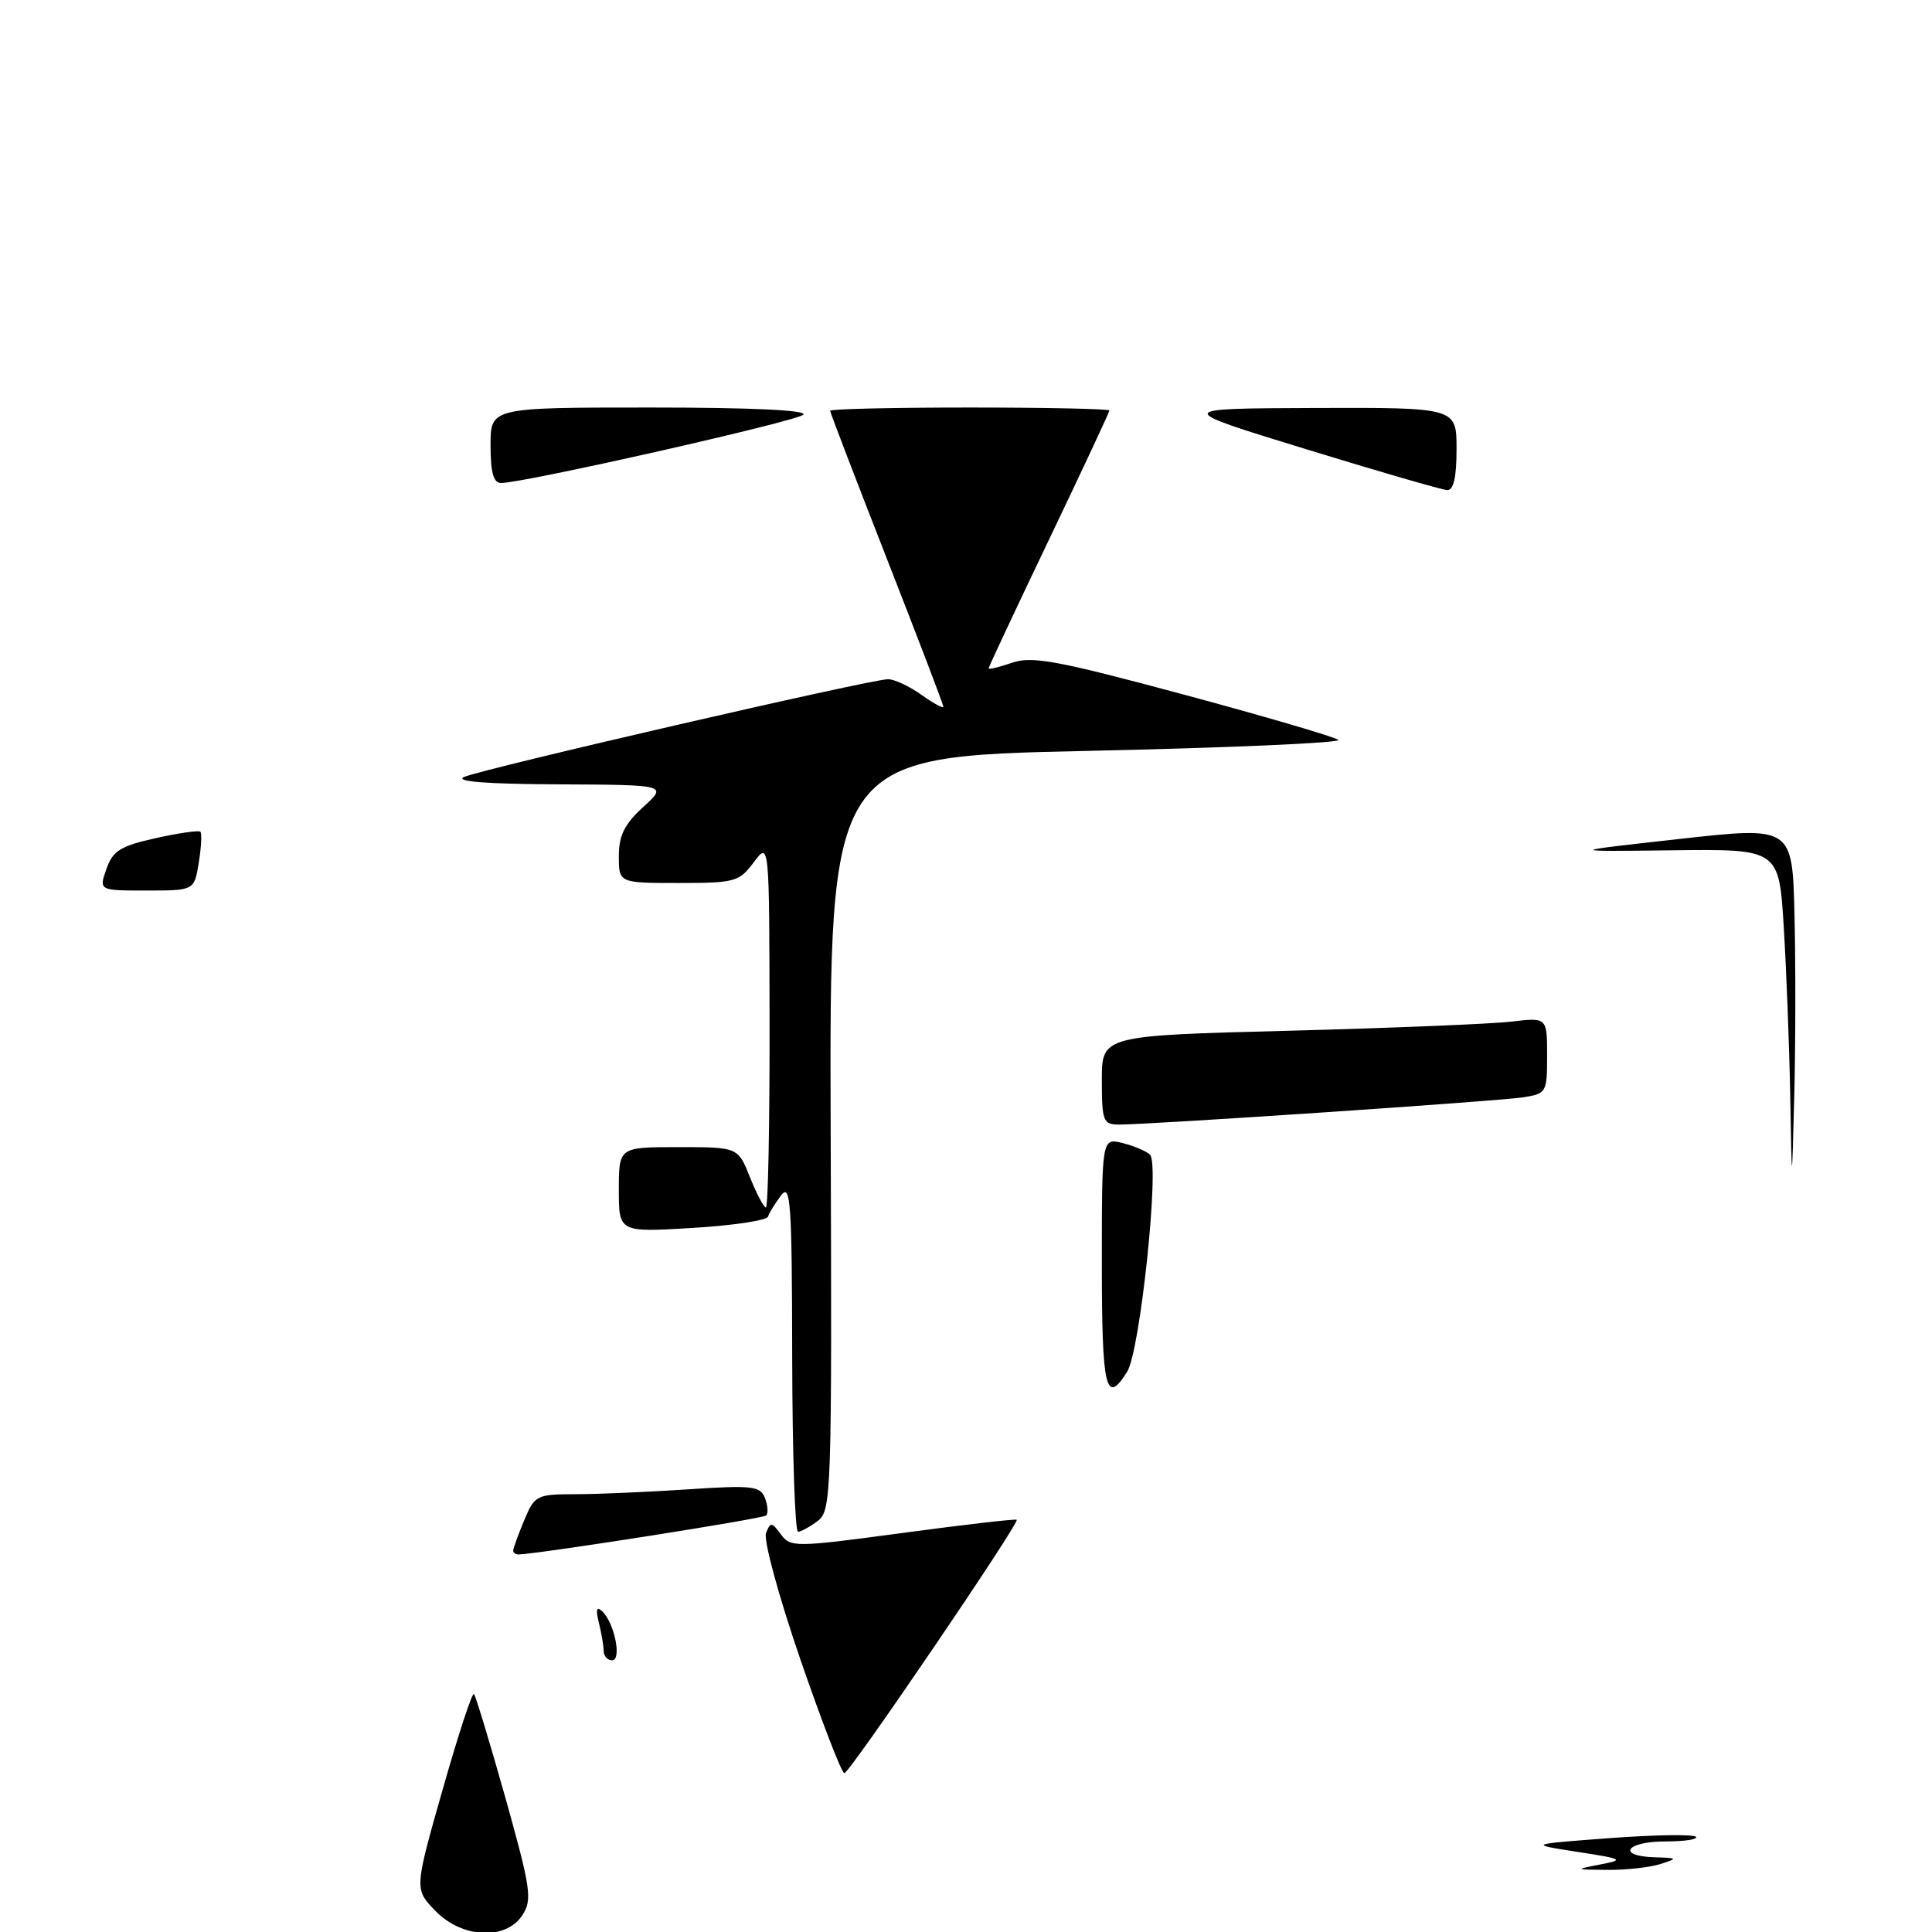 <?xml version="1.0" encoding="UTF-8" standalone="no"?>
<!DOCTYPE svg PUBLIC "-//W3C//DTD SVG 1.1//EN" "http://www.w3.org/Graphics/SVG/1.1/DTD/svg11.dtd" >
<svg xmlns="http://www.w3.org/2000/svg" xmlns:xlink="http://www.w3.org/1999/xlink" version="1.1" viewBox="0 0 256 256">
 <g >
 <path fill="currentColor"
d=" M 57.64 253.15 C 54.91 250.30 54.91 250.30 58.64 237.17 C 60.69 229.95 62.56 224.23 62.80 224.46 C 63.03 224.70 64.90 230.88 66.96 238.19 C 70.34 250.25 70.55 251.71 69.23 253.75 C 67.02 257.16 61.19 256.85 57.64 253.15 Z  M 212.00 247.06 C 215.29 246.43 215.10 246.32 209.00 245.38 C 202.50 244.37 202.50 244.37 213.29 243.56 C 219.23 243.12 224.37 243.04 224.71 243.38 C 225.05 243.72 223.23 244.00 220.67 244.00 C 215.45 244.00 214.14 245.94 219.25 246.10 C 222.33 246.19 222.37 246.24 220.00 247.00 C 218.62 247.44 215.47 247.79 213.00 247.77 C 208.63 247.74 208.60 247.72 212.00 247.06 Z  M 106.06 219.90 C 103.19 211.55 101.15 204.06 101.50 203.15 C 102.08 201.65 102.26 201.66 103.47 203.31 C 104.75 205.05 105.35 205.04 119.63 203.12 C 127.78 202.02 134.57 201.24 134.72 201.38 C 135.12 201.79 112.59 234.92 111.88 234.96 C 111.54 234.98 108.92 228.20 106.06 219.90 Z  M 79.99 218.75 C 79.98 218.06 79.69 216.38 79.35 215.00 C 78.92 213.25 79.05 212.80 79.79 213.50 C 81.42 215.02 82.42 220.00 81.11 220.00 C 80.50 220.00 79.99 219.44 79.99 218.75 Z  M 68.00 205.47 C 68.00 205.18 68.65 203.38 69.45 201.47 C 70.84 198.13 71.10 198.00 76.20 197.99 C 79.11 197.99 85.82 197.70 91.09 197.35 C 99.71 196.78 100.75 196.90 101.36 198.50 C 101.74 199.48 101.81 200.52 101.52 200.81 C 101.10 201.23 71.70 205.86 68.75 205.97 C 68.34 205.99 68.00 205.76 68.00 205.47 Z  M 104.97 179.75 C 104.94 159.35 104.76 156.73 103.50 158.39 C 102.72 159.43 101.93 160.70 101.76 161.21 C 101.59 161.72 97.08 162.39 91.73 162.71 C 82.00 163.29 82.00 163.29 82.00 157.65 C 82.00 152.00 82.00 152.00 89.89 152.00 C 97.78 152.00 97.78 152.00 99.38 156.00 C 100.26 158.20 101.21 160.00 101.49 160.00 C 101.77 160.00 101.99 149.09 101.97 135.75 C 101.94 111.50 101.94 111.50 99.88 114.25 C 97.95 116.85 97.39 117.00 89.92 117.00 C 82.00 117.00 82.00 117.00 82.00 113.44 C 82.00 110.71 82.75 109.20 85.22 106.94 C 88.45 104.00 88.45 104.00 73.97 103.93 C 64.43 103.89 60.18 103.55 61.50 102.95 C 63.82 101.90 115.41 90.00 117.67 90.00 C 118.51 90.00 120.50 90.93 122.10 92.07 C 123.69 93.21 125.00 93.91 125.00 93.64 C 125.00 93.37 121.62 84.53 117.50 74.00 C 113.38 63.47 110.00 54.66 110.00 54.43 C 110.00 54.19 118.33 54.00 128.50 54.00 C 138.68 54.00 147.00 54.18 147.00 54.39 C 147.00 54.60 143.40 62.30 139.00 71.50 C 134.60 80.70 131.00 88.37 131.00 88.56 C 131.00 88.74 132.39 88.41 134.09 87.82 C 136.73 86.90 140.04 87.51 156.84 92.03 C 167.65 94.94 176.87 97.65 177.33 98.04 C 177.78 98.43 162.80 99.09 144.02 99.50 C 109.89 100.24 109.89 100.24 110.07 150.17 C 110.24 197.91 110.16 200.16 108.37 201.52 C 107.34 202.30 106.16 202.95 105.75 202.97 C 105.34 202.99 104.99 192.54 104.97 179.75 Z  M 146.00 167.39 C 146.00 150.78 146.00 150.78 148.75 151.46 C 150.26 151.84 151.90 152.53 152.39 153.01 C 153.68 154.27 151.07 179.02 149.36 181.75 C 146.52 186.30 146.00 184.10 146.00 167.39 Z  M 237.22 145.41 C 237.10 138.75 236.71 128.63 236.36 122.91 C 235.73 112.50 235.73 112.50 221.61 112.67 C 207.50 112.84 207.50 112.84 222.50 111.17 C 237.50 109.50 237.50 109.50 237.78 121.25 C 237.94 127.71 237.92 138.51 237.75 145.25 C 237.43 157.50 237.43 157.50 237.22 145.41 Z  M 146.00 143.11 C 146.00 137.22 146.00 137.22 170.75 136.58 C 184.36 136.22 197.64 135.68 200.25 135.37 C 205.00 134.81 205.00 134.81 205.00 139.86 C 205.00 144.79 204.92 144.92 201.75 145.41 C 198.39 145.92 152.25 149.03 148.25 149.01 C 146.17 149.00 146.00 148.55 146.00 143.11 Z  M 14.10 115.15 C 14.94 112.73 15.94 112.11 20.62 111.06 C 23.67 110.38 26.33 110.00 26.55 110.21 C 26.76 110.43 26.67 112.27 26.34 114.30 C 25.74 118.00 25.74 118.00 19.42 118.00 C 13.10 118.00 13.10 118.00 14.10 115.15 Z  M 173.00 59.50 C 155.50 54.13 155.50 54.13 174.25 54.06 C 193.00 54.00 193.00 54.00 193.00 59.50 C 193.00 63.27 192.61 64.98 191.75 64.94 C 191.06 64.90 182.62 62.46 173.00 59.50 Z  M 65.00 59.00 C 65.00 54.00 65.00 54.00 86.20 54.00 C 99.53 54.00 107.05 54.35 106.45 54.95 C 105.56 55.83 69.42 64.00 66.39 64.00 C 65.39 64.00 65.00 62.60 65.00 59.00 Z "/>
</g>
</svg>
